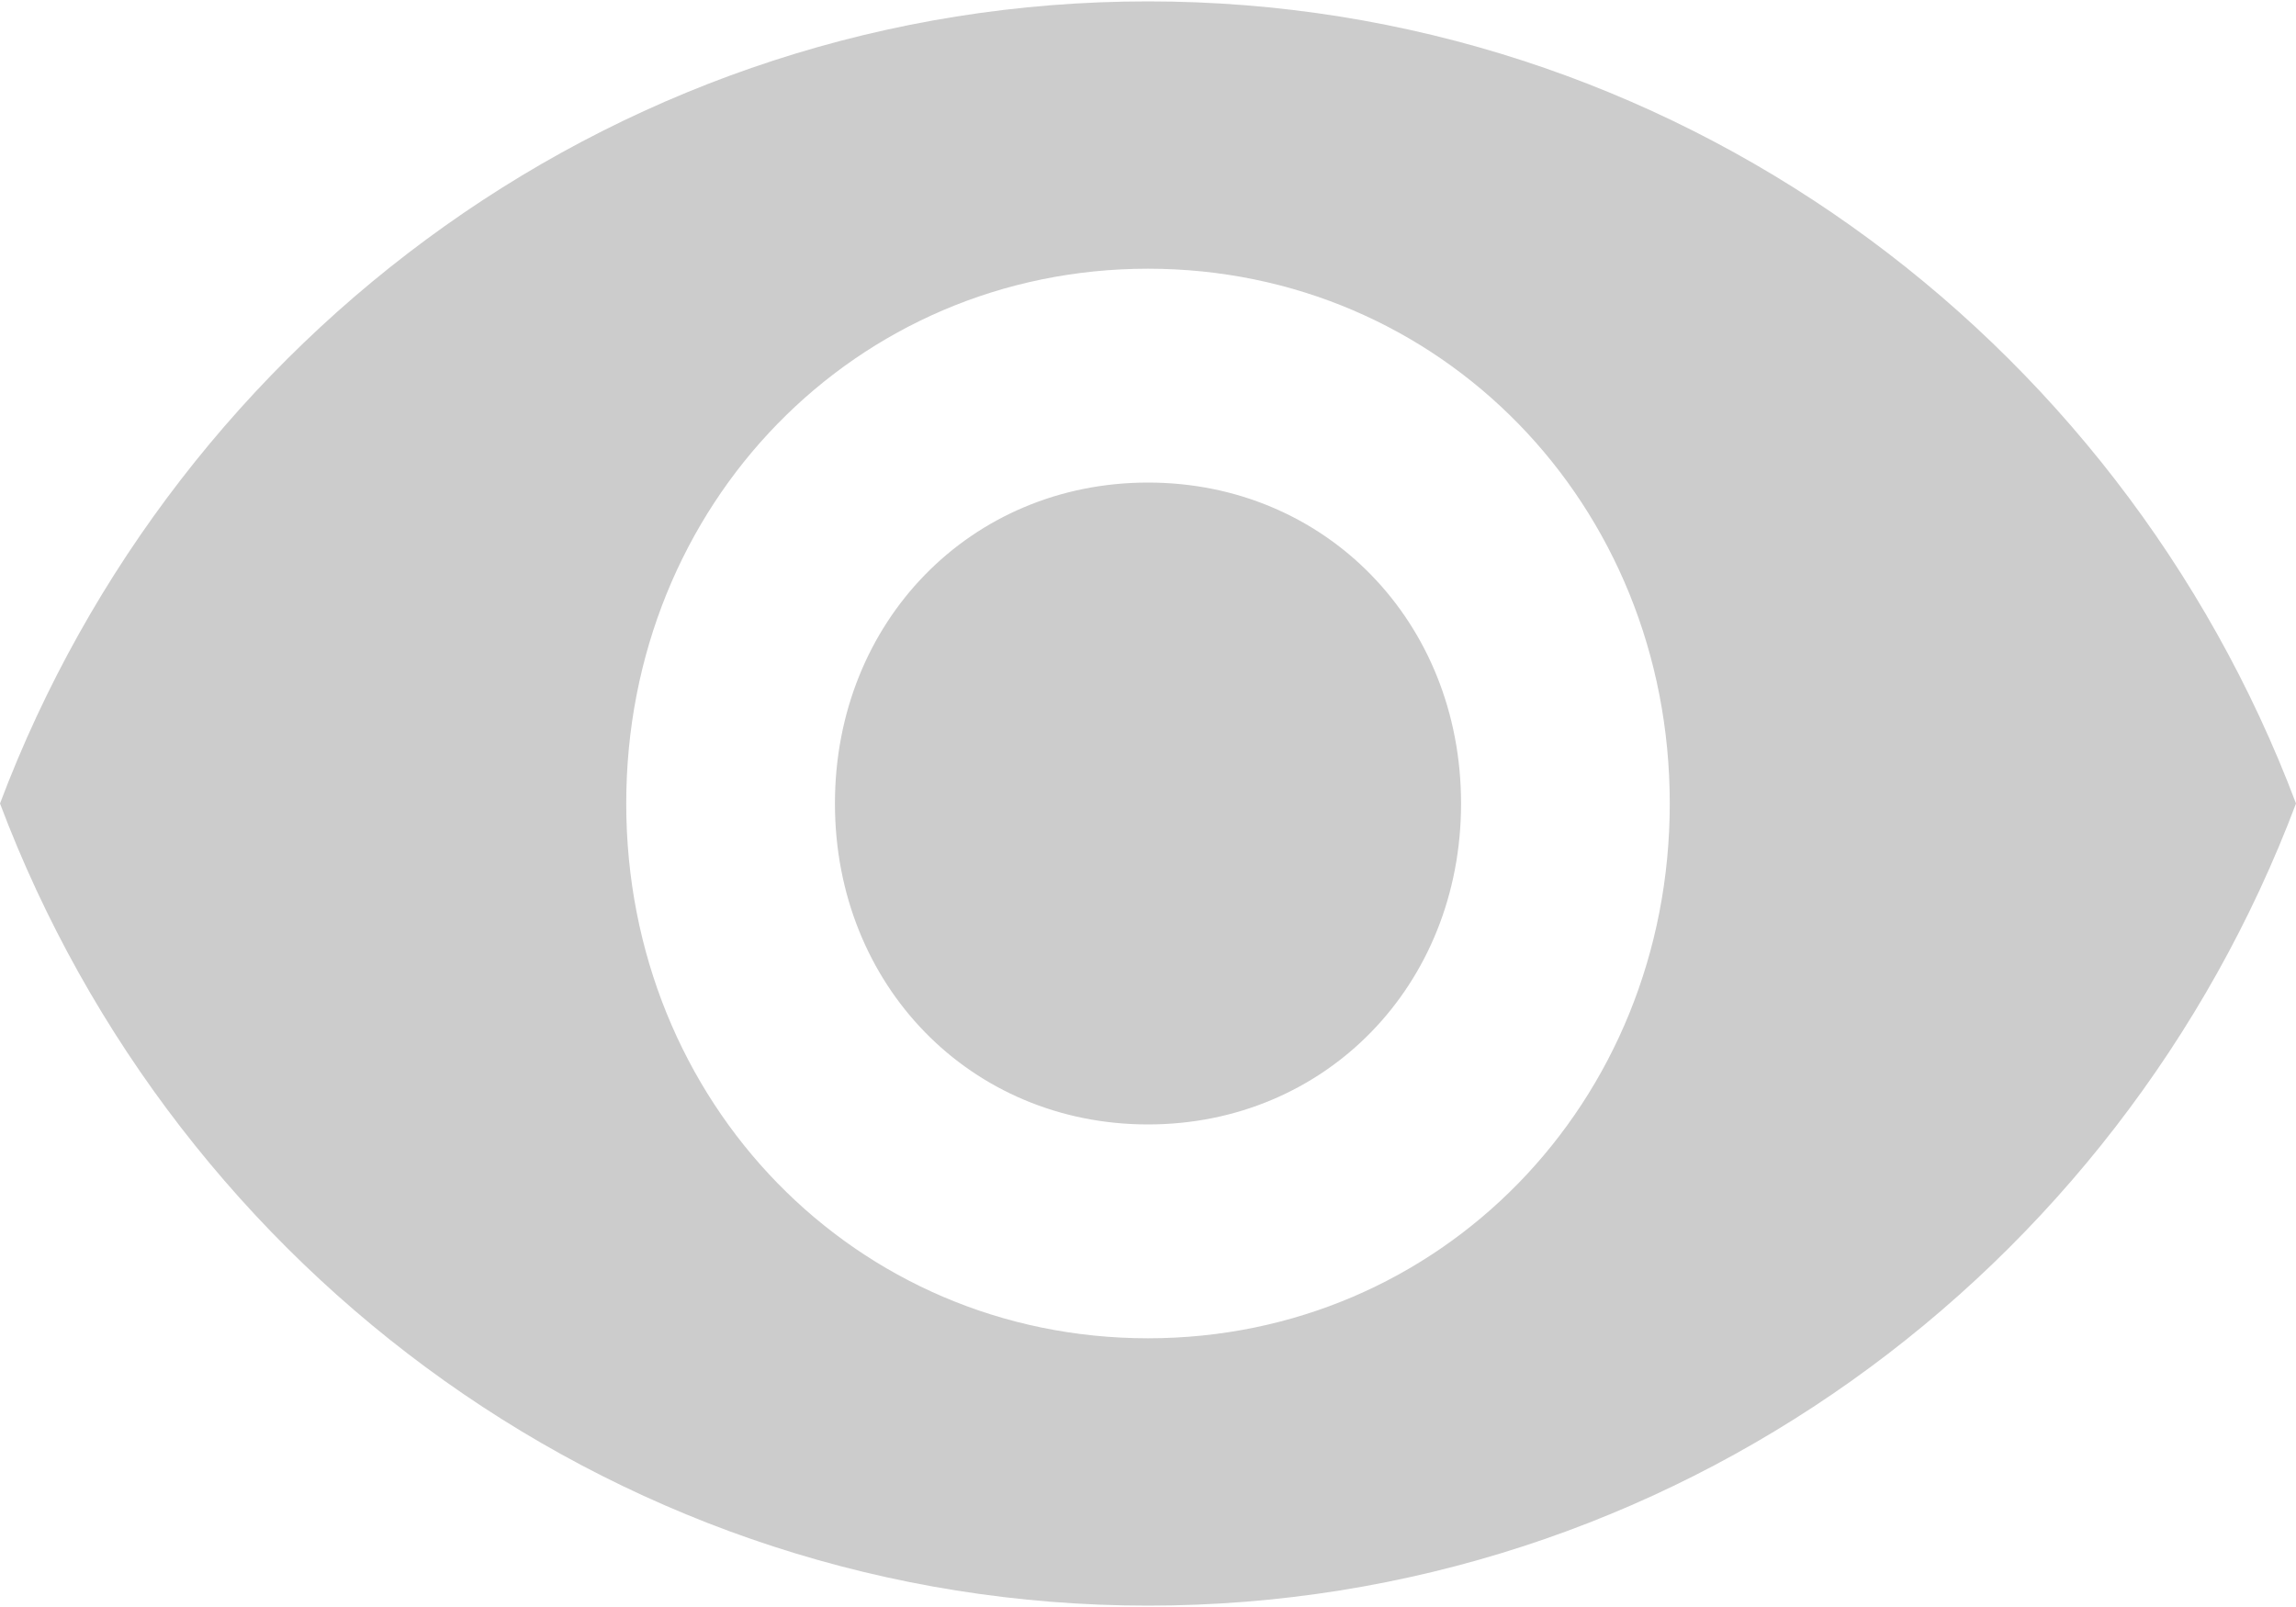 <?xml version="1.0" encoding="UTF-8"?>
<svg width="20px" height="14px" viewBox="0 0 20 14" version="1.1" xmlns="http://www.w3.org/2000/svg" xmlns:xlink="http://www.w3.org/1999/xlink">
    <title>小图标/显示密码</title>
    <g id="页面-1" stroke="none" stroke-width="1" fill="none" fill-rule="evenodd">
        <g id="09-标识元素" transform="translate(-213, -1442)" fill="#CCCCCC" fill-rule="nonzero">
            <g id="open_1-(1)" transform="translate(213, 1442)">
                <path d="M10,4.204 C8.455,4.204 7.273,5.415 7.273,7 C7.273,8.585 8.455,9.796 10,9.796 C11.545,9.796 12.727,8.585 12.727,7 C12.727,5.415 11.545,4.204 10,4.204 Z M10,11.659 C7.455,11.659 5.455,9.609 5.455,7 C5.455,4.391 7.455,2.341 10,2.341 C12.545,2.341 14.545,4.391 14.545,7 C14.545,9.609 12.545,11.659 10,11.659 Z M10,0.012 C5.455,0.012 1.545,2.901 0,7 C1.545,11.099 5.453,13.988 10,13.988 C14.547,13.988 18.455,11.099 20,7 C18.455,2.901 14.545,0.012 10,0.012 Z" id="形状"></path>
            </g>
        </g>
    </g>
</svg>